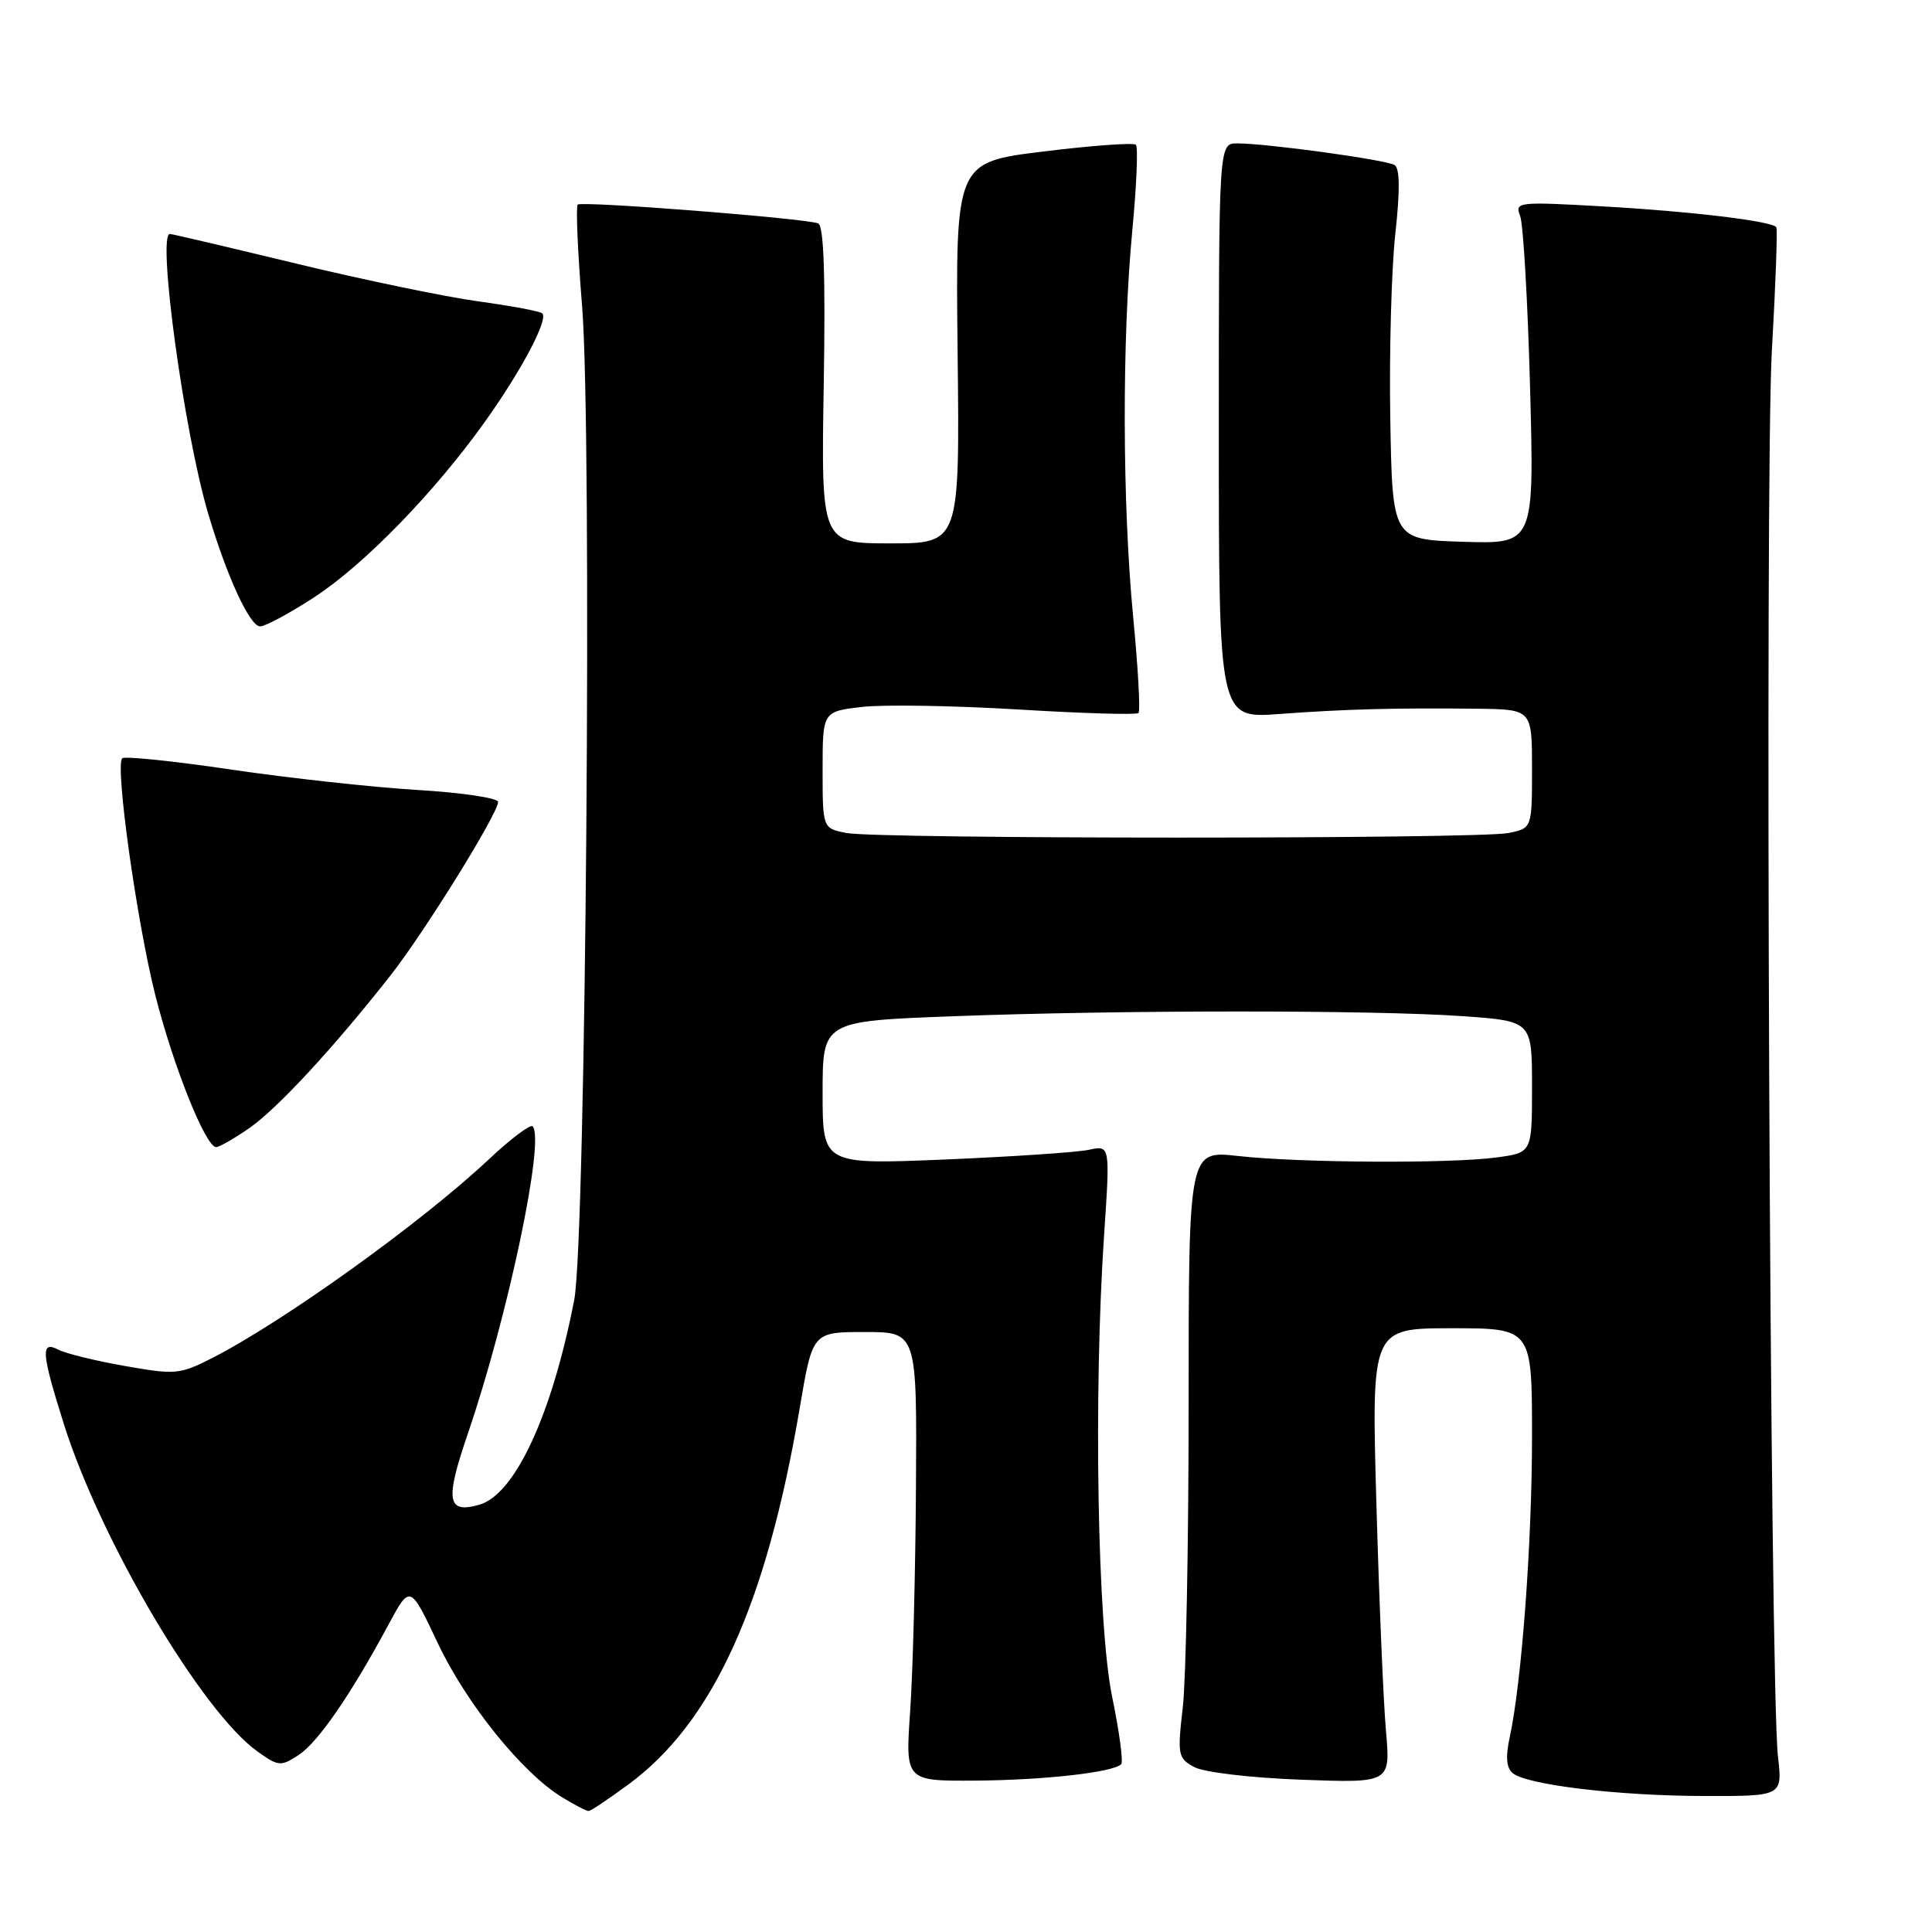 <?xml version="1.0" encoding="UTF-8" standalone="no"?>
<!DOCTYPE svg PUBLIC "-//W3C//DTD SVG 1.1//EN" "http://www.w3.org/Graphics/SVG/1.1/DTD/svg11.dtd" >
<svg xmlns="http://www.w3.org/2000/svg" xmlns:xlink="http://www.w3.org/1999/xlink" version="1.1" viewBox="0 0 256 256">
 <g >
 <path fill="currentColor"
d=" M 83.25 236.46 C 94.46 228.24 101.56 212.63 105.98 186.50 C 107.67 176.50 107.67 176.50 114.58 176.50 C 121.50 176.50 121.50 176.50 121.37 197.00 C 121.30 208.28 120.96 221.66 120.60 226.75 C 119.96 236.00 119.96 236.00 129.23 235.94 C 138.30 235.88 147.48 234.85 148.56 233.77 C 148.86 233.47 148.32 229.46 147.37 224.86 C 145.42 215.48 144.88 184.74 146.30 163.62 C 147.10 151.75 147.10 151.75 144.30 152.35 C 142.76 152.69 134.19 153.26 125.25 153.64 C 109.00 154.31 109.00 154.31 109.00 144.81 C 109.00 135.31 109.00 135.31 126.25 134.66 C 148.38 133.82 182.10 133.82 193.85 134.65 C 203.00 135.30 203.00 135.30 203.00 144.01 C 203.00 152.73 203.00 152.73 198.36 153.36 C 192.26 154.20 172.21 154.09 164.00 153.17 C 157.50 152.45 157.50 152.45 157.50 185.97 C 157.50 204.41 157.15 222.52 156.73 226.20 C 156.00 232.53 156.08 232.97 158.23 234.14 C 159.51 234.84 165.70 235.57 172.37 235.82 C 184.25 236.26 184.25 236.26 183.65 229.38 C 183.31 225.59 182.74 212.04 182.38 199.25 C 181.72 176.00 181.72 176.00 192.36 176.00 C 203.00 176.00 203.00 176.00 203.00 190.33 C 203.00 204.44 201.63 222.93 200.04 230.22 C 199.48 232.80 199.60 234.25 200.44 234.95 C 202.33 236.51 214.43 237.96 225.85 237.98 C 236.19 238.00 236.19 238.00 235.59 232.75 C 234.52 223.52 233.83 63.15 234.78 46.50 C 235.28 37.70 235.55 30.32 235.37 30.10 C 234.70 29.29 224.11 28.01 212.58 27.36 C 201.12 26.71 200.69 26.75 201.42 28.59 C 201.84 29.64 202.43 39.86 202.74 51.29 C 203.30 72.08 203.30 72.08 193.90 71.79 C 184.50 71.50 184.50 71.50 184.22 55.53 C 184.07 46.75 184.37 35.73 184.88 31.04 C 185.52 25.26 185.49 22.30 184.79 21.87 C 183.66 21.17 167.86 19.00 163.93 19.00 C 161.50 19.00 161.50 19.00 161.50 57.10 C 161.50 95.20 161.50 95.20 169.50 94.61 C 178.30 93.96 184.78 93.79 195.75 93.91 C 203.00 94.00 203.00 94.00 203.00 101.88 C 203.00 109.75 203.00 109.75 199.87 110.38 C 195.80 111.19 116.20 111.19 112.13 110.37 C 109.00 109.75 109.00 109.75 109.00 102.01 C 109.00 94.28 109.00 94.28 114.25 93.67 C 117.14 93.34 126.45 93.50 134.94 94.01 C 143.43 94.53 150.59 94.74 150.86 94.48 C 151.12 94.22 150.80 88.49 150.15 81.75 C 148.71 66.71 148.66 45.12 150.03 30.62 C 150.60 24.63 150.82 19.48 150.51 19.18 C 150.21 18.88 144.71 19.28 138.29 20.07 C 126.61 21.50 126.61 21.50 126.89 46.75 C 127.17 72.00 127.17 72.00 117.98 72.00 C 108.80 72.00 108.80 72.00 109.15 51.01 C 109.39 36.51 109.16 29.89 108.41 29.60 C 106.62 28.92 77.06 26.61 76.55 27.11 C 76.29 27.37 76.55 33.41 77.13 40.54 C 78.48 57.38 77.63 164.21 76.09 172.23 C 73.14 187.46 68.23 198.06 63.50 199.39 C 59.23 200.59 58.95 198.85 61.99 189.97 C 67.30 174.44 72.26 150.92 70.57 149.24 C 70.27 148.94 67.65 150.91 64.76 153.63 C 55.81 162.03 37.51 175.16 28.05 179.98 C 23.84 182.12 23.21 182.18 16.55 181.00 C 12.67 180.32 8.71 179.35 7.75 178.85 C 5.35 177.59 5.47 179.21 8.48 188.75 C 13.37 204.21 26.76 226.84 34.13 232.09 C 36.90 234.07 37.21 234.09 39.58 232.54 C 42.15 230.85 46.47 224.58 51.50 215.23 C 54.34 209.96 54.34 209.96 58.01 217.73 C 61.81 225.76 69.21 234.94 74.48 238.15 C 76.14 239.16 77.72 239.98 78.00 239.97 C 78.28 239.96 80.64 238.38 83.25 236.46 Z  M 33.05 149.47 C 36.76 146.89 44.26 138.78 51.76 129.23 C 56.28 123.46 66.00 107.79 66.00 106.26 C 66.00 105.74 61.16 105.02 55.25 104.67 C 49.34 104.31 38.26 103.10 30.63 101.97 C 22.99 100.84 16.50 100.17 16.19 100.48 C 15.23 101.44 18.11 122.04 20.57 131.83 C 22.94 141.23 27.25 152.00 28.64 152.00 C 29.05 152.00 31.04 150.86 33.05 149.47 Z  M 41.59 79.17 C 48.24 74.85 57.58 65.25 64.30 55.82 C 69.12 49.06 72.67 42.34 71.86 41.53 C 71.59 41.25 67.79 40.54 63.43 39.94 C 59.07 39.34 48.19 37.09 39.26 34.93 C 30.32 32.77 22.79 31.00 22.51 31.00 C 20.80 31.00 24.40 57.31 27.57 68.00 C 30.03 76.33 33.10 83.00 34.47 83.00 C 35.14 83.00 38.35 81.28 41.59 79.17 Z "/>
</g>
</svg>